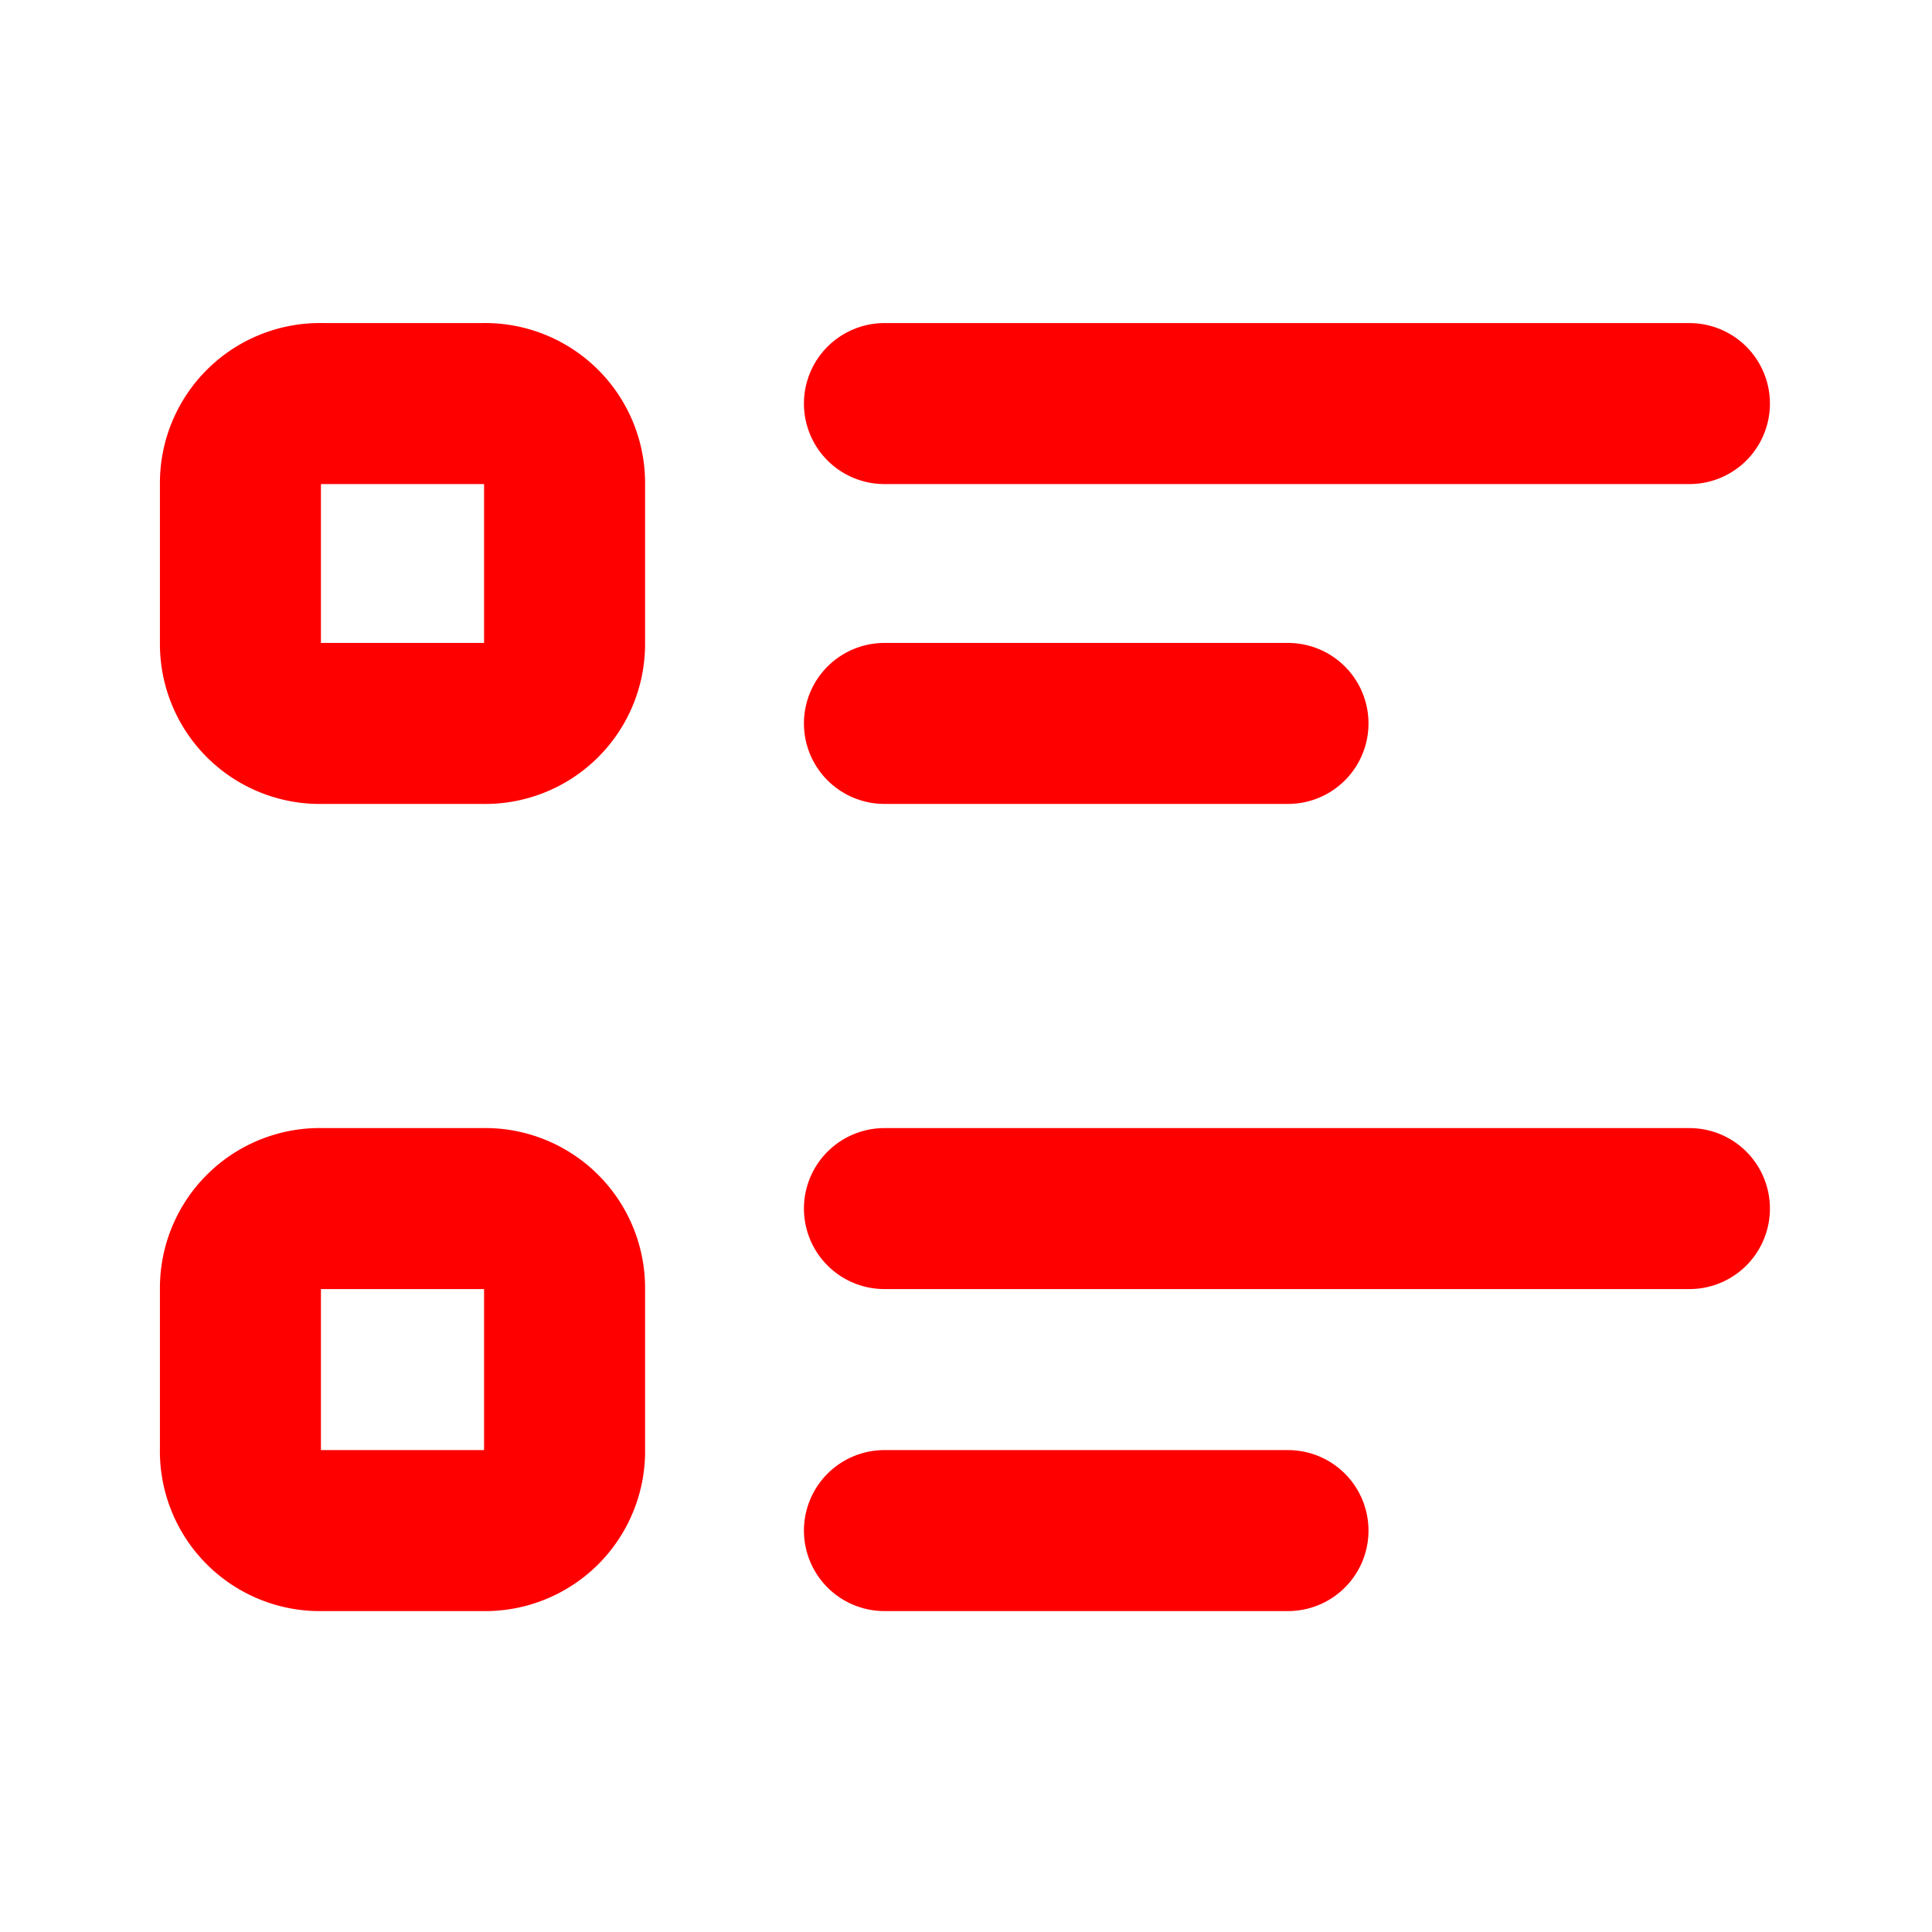 <svg width="30px" height="30px" viewBox="0 0 0.9 0.9" xmlns="http://www.w3.org/2000/svg" fill="none"><path stroke="#FF0000" stroke-linecap="round" stroke-linejoin="round" stroke-width="0.075" d="M0.412 0.188h0.375M0.412 0.337h0.188"/><path width="4" height="4" x="3" y="5" stroke="#FF0000" stroke-linecap="round" stroke-linejoin="round" stroke-width="0.075" rx="1" d="M0.15 0.188H0.225A0.037 0.037 0 0 1 0.263 0.225V0.3A0.037 0.037 0 0 1 0.225 0.337H0.15A0.037 0.037 0 0 1 0.112 0.3V0.225A0.037 0.037 0 0 1 0.15 0.188z"/><path stroke="#FF0000" stroke-linecap="round" stroke-linejoin="round" stroke-width="0.075" d="M0.412 0.563h0.375m-0.375 0.15h0.188"/><path width="4" height="4" x="3" y="15" stroke="#FF0000" stroke-linecap="round" stroke-linejoin="round" stroke-width="0.075" rx="1" d="M0.15 0.563H0.225A0.037 0.037 0 0 1 0.263 0.6V0.675A0.037 0.037 0 0 1 0.225 0.713H0.15A0.037 0.037 0 0 1 0.112 0.675V0.6A0.037 0.037 0 0 1 0.15 0.563z"/></svg>